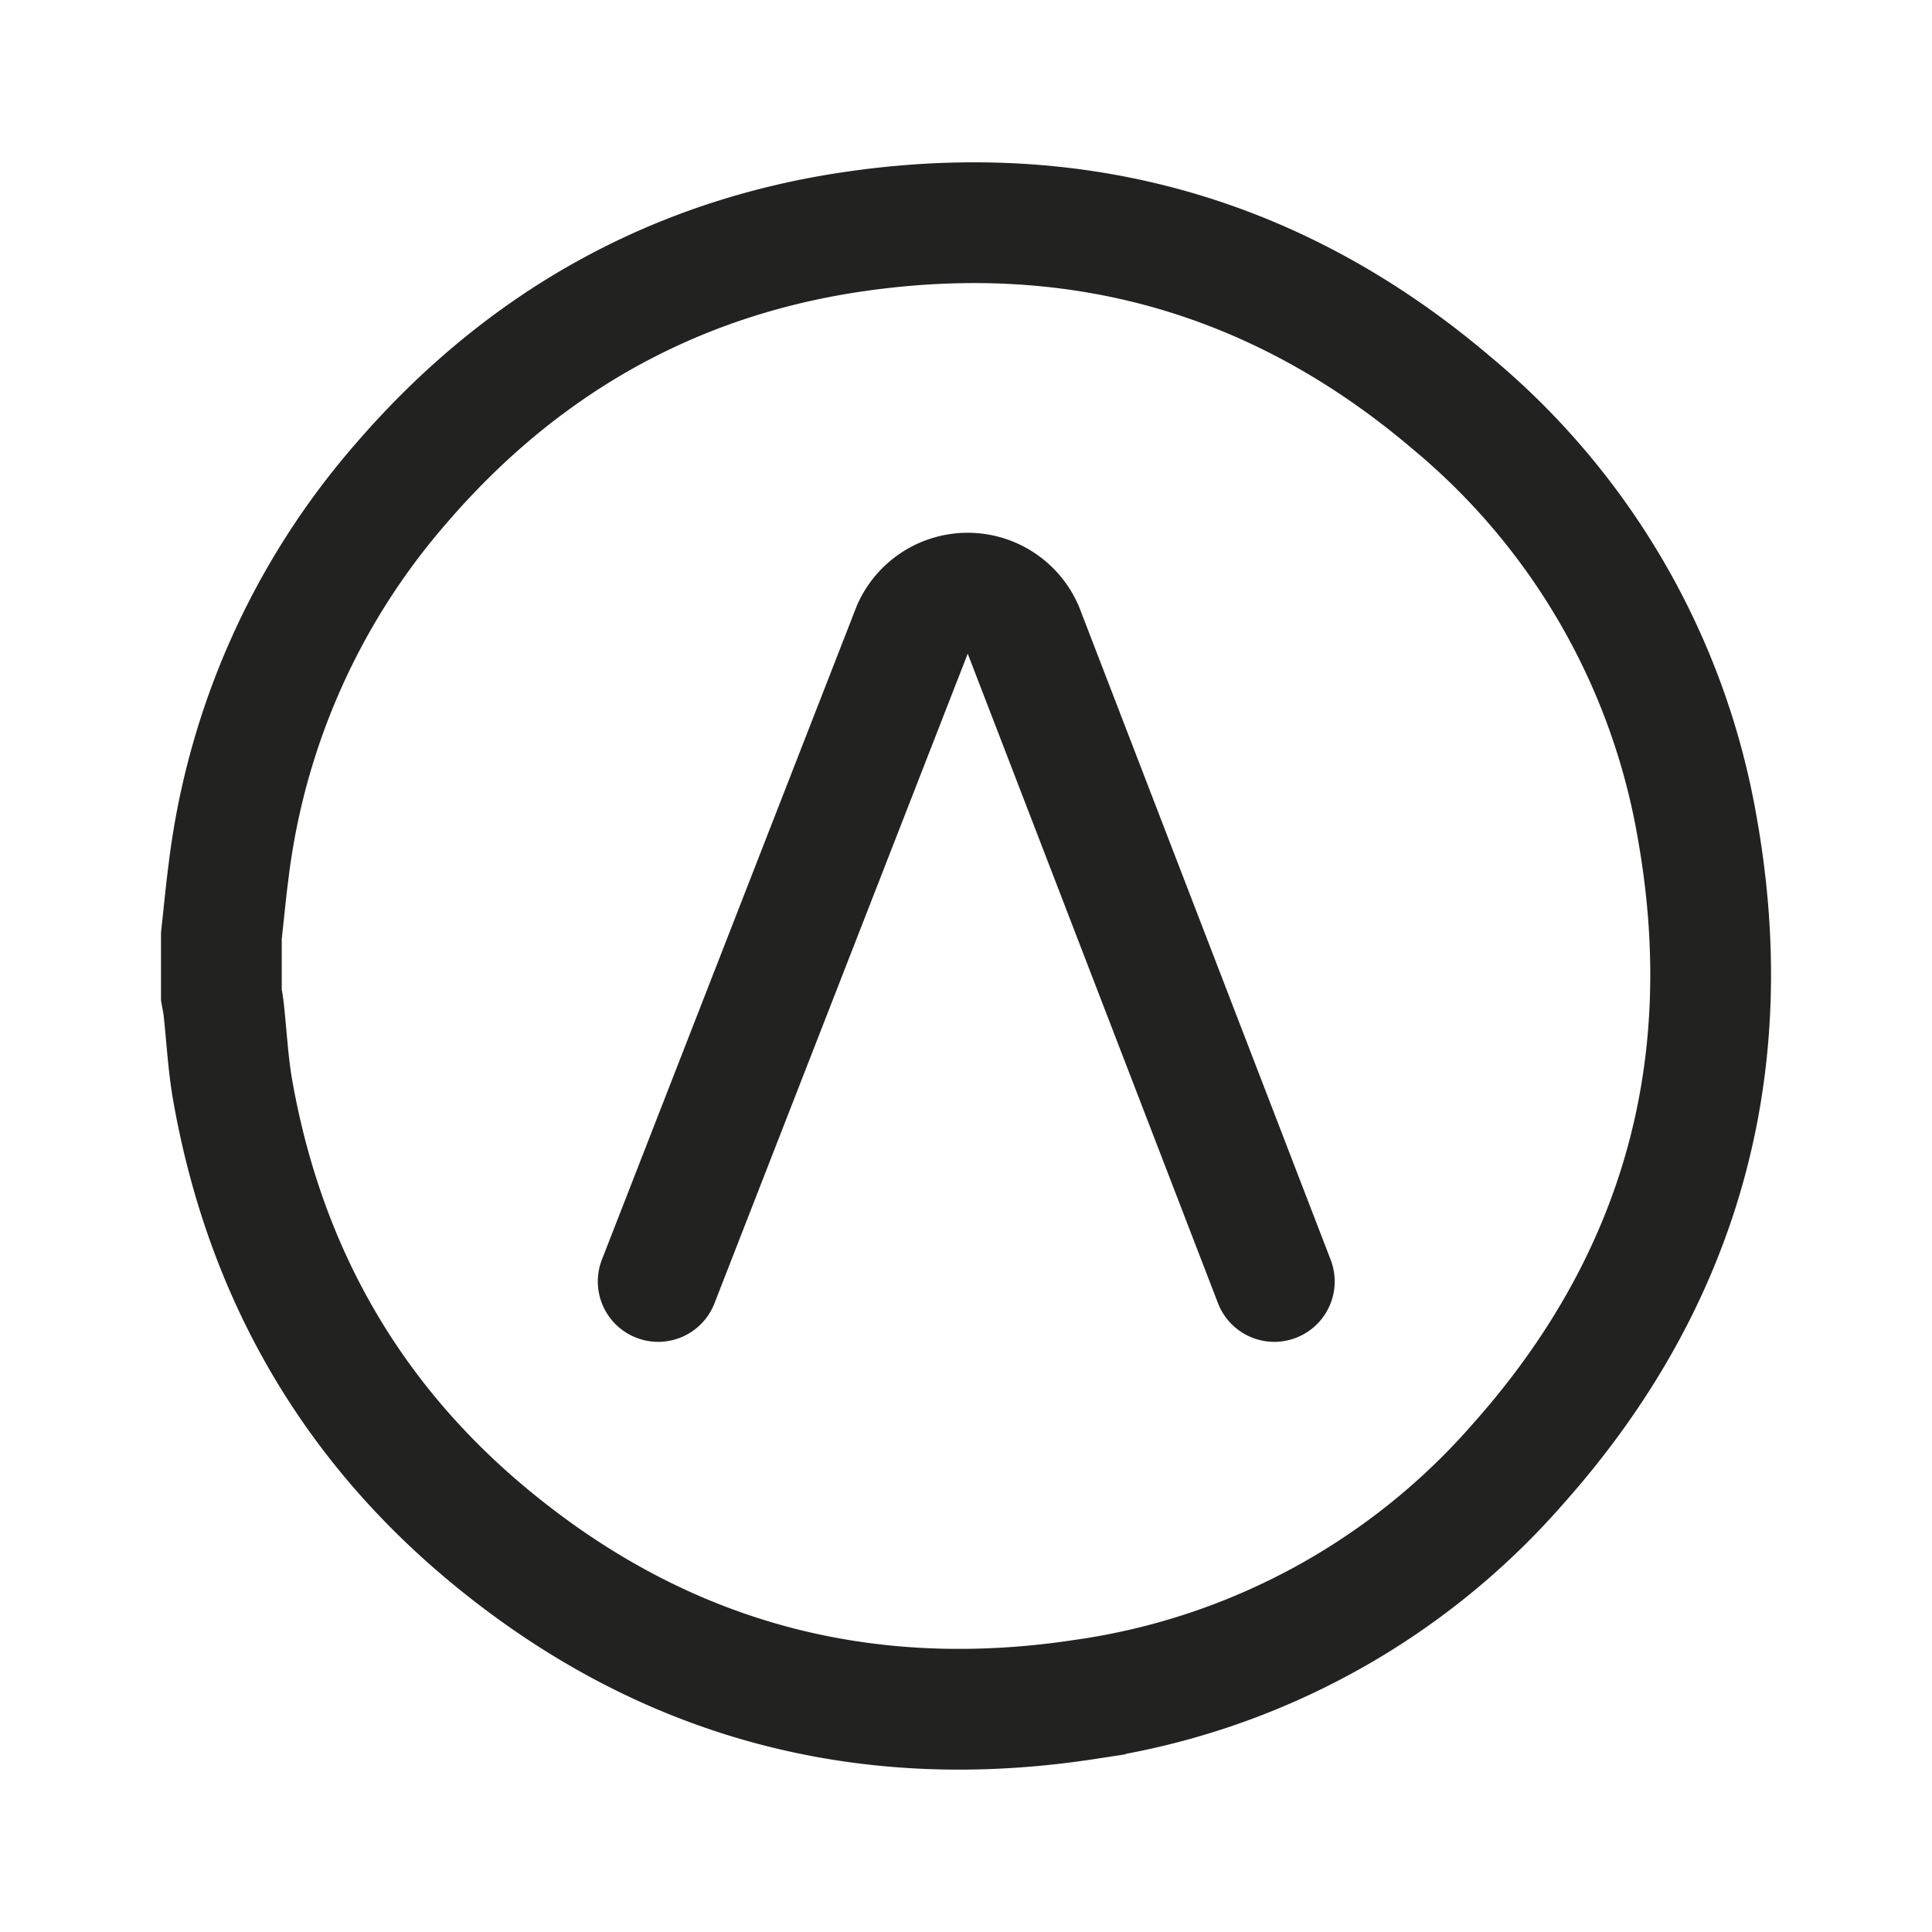<svg id="Calque_2" data-name="Calque 2" xmlns="http://www.w3.org/2000/svg" viewBox="0 0 192 192"><defs><style>.cls-1,.cls-2{fill:none;stroke:#222221;stroke-width:12px;}.cls-1{stroke-miterlimit:10;}.cls-2{stroke-linecap:round;stroke-linejoin:round;}</style></defs><path class="cls-1" d="M168.68,82.32A70.42,70.42,0,0,0,144.33,40.1C127.18,25.48,107.24,19.79,85,23c-18.11,2.61-33.16,11.15-45.1,25A71.83,71.83,0,0,0,22.72,86.54c-.28,2.14-.48,4.3-.72,6.45v5.9c.08.44.17.88.22,1.32.3,2.68.43,5.4.89,8.06,3.12,17.77,11.46,32.65,25.33,44.21,17.28,14.4,37.25,19.8,59.44,16.4a70.41,70.41,0,0,0,43-23.42C167,127.34,172.91,106.13,168.68,82.32Z"/><path class="cls-2" d="M65.41,127.35,90.7,62.48a6,6,0,0,1,11,.14l24.94,64.73"/></svg>
